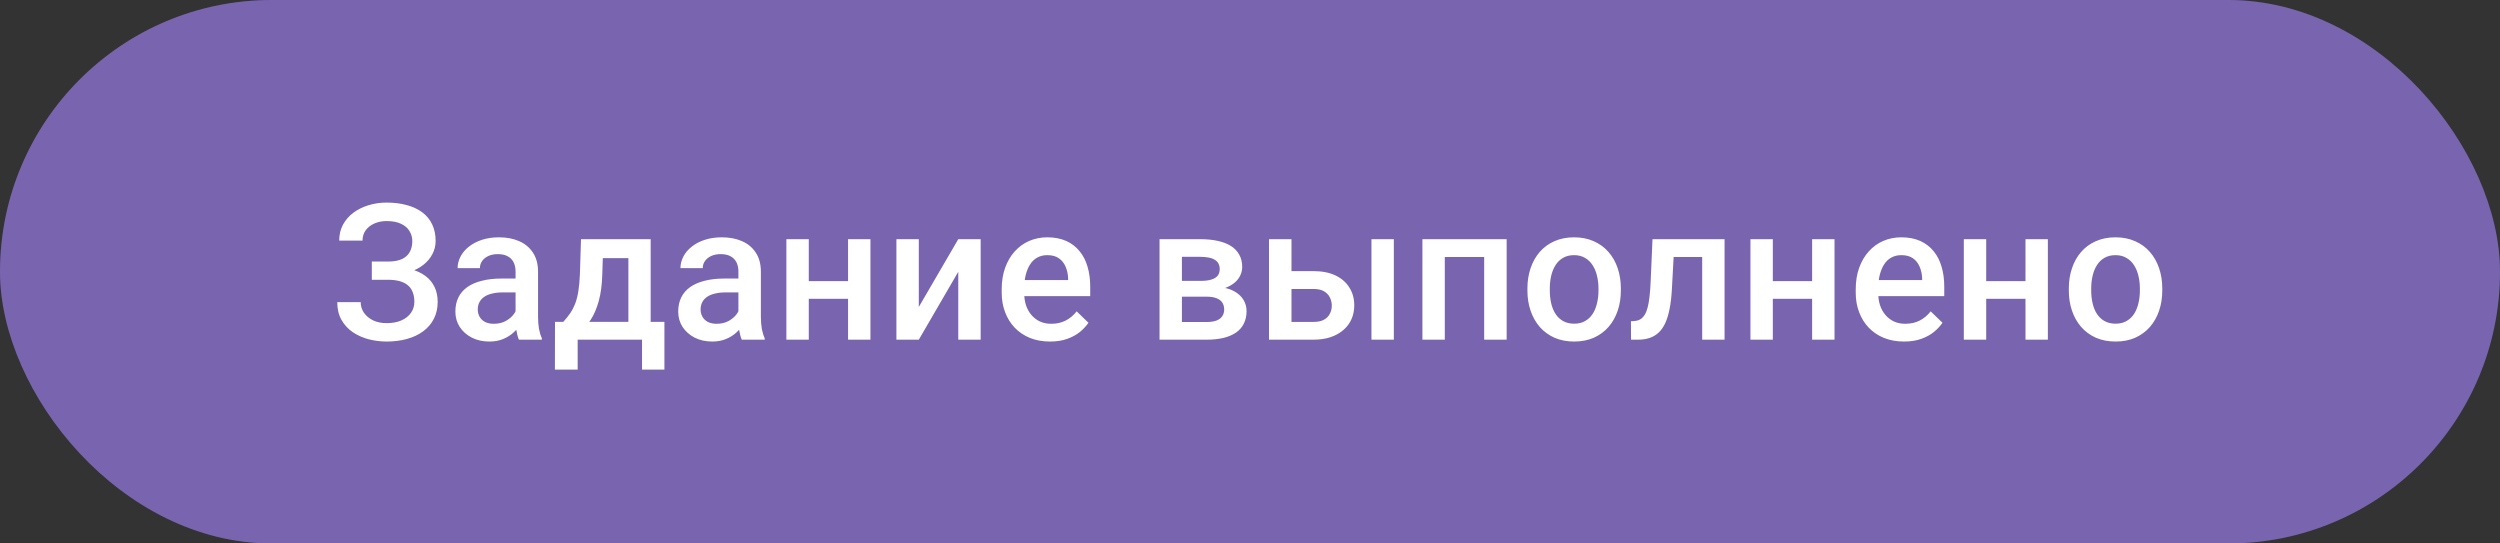 <svg width="184" height="40" viewBox="0 0 184 40" fill="none" xmlns="http://www.w3.org/2000/svg">
<rect x="0" y="0" width="184" height="40" fill="#333333" stroke="none"/>
<g clip-path="url(#clip0_252_344)">
<rect width="184" height="40" rx="20" fill="#6750A4"/>
<rect width="184" height="40" fill="white" fill-opacity="0.12"/>
<path d="M28.747 20.229H27.366V19.251H28.555C28.979 19.251 29.323 19.189 29.588 19.066C29.852 18.939 30.043 18.763 30.162 18.54C30.285 18.312 30.346 18.048 30.346 17.747C30.346 17.478 30.278 17.232 30.141 17.009C30.009 16.785 29.804 16.608 29.526 16.476C29.248 16.339 28.89 16.27 28.453 16.27C28.125 16.27 27.826 16.33 27.557 16.448C27.288 16.567 27.074 16.733 26.915 16.947C26.76 17.162 26.682 17.414 26.682 17.706H24.967C24.967 17.273 25.058 16.886 25.24 16.544C25.427 16.198 25.68 15.904 25.999 15.662C26.322 15.421 26.694 15.236 27.113 15.108C27.537 14.976 27.983 14.91 28.453 14.91C29 14.91 29.494 14.972 29.936 15.095C30.378 15.213 30.759 15.391 31.078 15.628C31.397 15.865 31.641 16.161 31.809 16.517C31.978 16.867 32.062 17.275 32.062 17.74C32.062 18.082 31.983 18.403 31.823 18.704C31.668 19.005 31.445 19.269 31.153 19.497C30.861 19.725 30.511 19.905 30.1 20.037C29.695 20.165 29.244 20.229 28.747 20.229ZM27.366 19.634H28.747C29.298 19.634 29.788 19.691 30.217 19.805C30.645 19.919 31.007 20.085 31.303 20.304C31.6 20.523 31.825 20.794 31.98 21.117C32.135 21.436 32.213 21.803 32.213 22.218C32.213 22.683 32.119 23.097 31.932 23.462C31.75 23.822 31.49 24.127 31.153 24.378C30.816 24.629 30.417 24.818 29.957 24.945C29.501 25.073 29 25.137 28.453 25.137C28.011 25.137 27.573 25.082 27.14 24.973C26.712 24.859 26.322 24.686 25.971 24.453C25.625 24.216 25.347 23.915 25.137 23.551C24.928 23.186 24.823 22.749 24.823 22.238H26.546C26.546 22.521 26.625 22.781 26.785 23.018C26.949 23.25 27.172 23.437 27.455 23.578C27.742 23.715 28.075 23.783 28.453 23.783C28.886 23.783 29.253 23.715 29.553 23.578C29.859 23.441 30.091 23.255 30.251 23.018C30.415 22.781 30.497 22.514 30.497 22.218C30.497 21.935 30.454 21.691 30.367 21.486C30.285 21.277 30.162 21.108 29.998 20.98C29.834 20.848 29.631 20.75 29.39 20.686C29.148 20.623 28.87 20.591 28.555 20.591H27.366V19.634ZM37.946 23.517V19.989C37.946 19.725 37.898 19.497 37.802 19.306C37.706 19.114 37.56 18.966 37.364 18.861C37.173 18.756 36.931 18.704 36.64 18.704C36.371 18.704 36.139 18.75 35.943 18.841C35.747 18.932 35.594 19.055 35.485 19.21C35.375 19.365 35.321 19.54 35.321 19.736H33.68C33.68 19.445 33.751 19.162 33.892 18.889C34.033 18.615 34.238 18.371 34.507 18.157C34.776 17.943 35.097 17.774 35.471 17.651C35.845 17.528 36.264 17.467 36.729 17.467C37.285 17.467 37.777 17.56 38.205 17.747C38.638 17.934 38.978 18.216 39.224 18.595C39.474 18.968 39.6 19.438 39.6 20.003V23.291C39.6 23.628 39.623 23.931 39.668 24.2C39.718 24.465 39.789 24.695 39.88 24.891V25H38.192C38.114 24.822 38.053 24.597 38.007 24.323C37.966 24.045 37.946 23.776 37.946 23.517ZM38.185 20.502L38.198 21.52H37.016C36.711 21.52 36.442 21.55 36.209 21.609C35.977 21.664 35.783 21.746 35.628 21.855C35.473 21.965 35.357 22.097 35.279 22.252C35.202 22.407 35.163 22.582 35.163 22.778C35.163 22.974 35.209 23.154 35.3 23.318C35.391 23.478 35.523 23.603 35.697 23.694C35.874 23.785 36.088 23.831 36.339 23.831C36.676 23.831 36.97 23.763 37.221 23.626C37.476 23.485 37.677 23.314 37.822 23.113C37.968 22.908 38.046 22.715 38.055 22.532L38.588 23.264C38.533 23.451 38.44 23.651 38.308 23.865C38.176 24.079 38.002 24.285 37.788 24.48C37.579 24.672 37.326 24.829 37.029 24.952C36.738 25.075 36.401 25.137 36.018 25.137C35.535 25.137 35.104 25.041 34.726 24.85C34.347 24.654 34.051 24.392 33.837 24.064C33.623 23.731 33.516 23.355 33.516 22.936C33.516 22.544 33.589 22.197 33.735 21.896C33.885 21.591 34.104 21.336 34.391 21.131C34.682 20.926 35.038 20.771 35.457 20.666C35.877 20.557 36.355 20.502 36.893 20.502H38.185ZM42.762 17.604H44.41L44.328 20.208C44.305 20.965 44.218 21.614 44.068 22.156C43.918 22.699 43.722 23.157 43.48 23.53C43.239 23.899 42.965 24.203 42.66 24.439C42.359 24.676 42.042 24.863 41.71 25H41.224V23.701L41.457 23.688C41.653 23.478 41.821 23.268 41.962 23.059C42.108 22.844 42.231 22.61 42.332 22.355C42.432 22.095 42.509 21.792 42.564 21.445C42.623 21.099 42.662 20.686 42.68 20.208L42.762 17.604ZM43.2 17.604H47.889V25H46.249V18.998H43.2V17.604ZM40.848 23.688H48.901V27.201H47.254V25H42.516V27.201H40.841L40.848 23.688ZM54.347 23.517V19.989C54.347 19.725 54.299 19.497 54.203 19.306C54.107 19.114 53.962 18.966 53.766 18.861C53.574 18.756 53.333 18.704 53.041 18.704C52.772 18.704 52.54 18.75 52.344 18.841C52.148 18.932 51.995 19.055 51.886 19.21C51.776 19.365 51.722 19.54 51.722 19.736H50.081C50.081 19.445 50.152 19.162 50.293 18.889C50.434 18.615 50.639 18.371 50.908 18.157C51.177 17.943 51.498 17.774 51.872 17.651C52.246 17.528 52.665 17.467 53.13 17.467C53.686 17.467 54.178 17.56 54.606 17.747C55.039 17.934 55.379 18.216 55.625 18.595C55.876 18.968 56.001 19.438 56.001 20.003V23.291C56.001 23.628 56.024 23.931 56.069 24.2C56.12 24.465 56.19 24.695 56.281 24.891V25H54.593C54.515 24.822 54.454 24.597 54.408 24.323C54.367 24.045 54.347 23.776 54.347 23.517ZM54.586 20.502L54.6 21.52H53.417C53.112 21.52 52.843 21.55 52.61 21.609C52.378 21.664 52.184 21.746 52.029 21.855C51.874 21.965 51.758 22.097 51.681 22.252C51.603 22.407 51.564 22.582 51.564 22.778C51.564 22.974 51.61 23.154 51.701 23.318C51.792 23.478 51.925 23.603 52.098 23.694C52.275 23.785 52.49 23.831 52.74 23.831C53.078 23.831 53.371 23.763 53.622 23.626C53.877 23.485 54.078 23.314 54.224 23.113C54.37 22.908 54.447 22.715 54.456 22.532L54.989 23.264C54.935 23.451 54.841 23.651 54.709 23.865C54.577 24.079 54.404 24.285 54.189 24.48C53.98 24.672 53.727 24.829 53.431 24.952C53.139 25.075 52.802 25.137 52.419 25.137C51.936 25.137 51.505 25.041 51.127 24.85C50.749 24.654 50.453 24.392 50.238 24.064C50.024 23.731 49.917 23.355 49.917 22.936C49.917 22.544 49.99 22.197 50.136 21.896C50.286 21.591 50.505 21.336 50.792 21.131C51.084 20.926 51.439 20.771 51.858 20.666C52.278 20.557 52.756 20.502 53.294 20.502H54.586ZM62.875 20.693V21.992H59.047V20.693H62.875ZM59.526 17.604V25H57.878V17.604H59.526ZM64.065 17.604V25H62.417V17.604H64.065ZM67.624 22.594L70.529 17.604H72.177V25H70.529V20.003L67.624 25H65.976V17.604H67.624V22.594ZM77.281 25.137C76.734 25.137 76.239 25.048 75.797 24.87C75.36 24.688 74.986 24.435 74.676 24.111C74.371 23.788 74.136 23.407 73.972 22.97C73.808 22.532 73.726 22.061 73.726 21.555V21.281C73.726 20.703 73.81 20.178 73.979 19.709C74.147 19.24 74.382 18.838 74.683 18.506C74.984 18.169 75.339 17.911 75.749 17.733C76.159 17.556 76.604 17.467 77.082 17.467C77.611 17.467 78.073 17.556 78.47 17.733C78.866 17.911 79.195 18.162 79.454 18.485C79.719 18.804 79.915 19.185 80.042 19.627C80.174 20.069 80.24 20.557 80.24 21.09V21.794H74.526V20.611H78.614V20.481C78.604 20.185 78.545 19.907 78.436 19.648C78.331 19.388 78.169 19.178 77.95 19.019C77.732 18.859 77.44 18.779 77.075 18.779C76.802 18.779 76.558 18.838 76.344 18.957C76.134 19.071 75.959 19.237 75.818 19.456C75.676 19.675 75.567 19.939 75.489 20.249C75.416 20.554 75.38 20.898 75.38 21.281V21.555C75.38 21.878 75.423 22.179 75.51 22.457C75.601 22.73 75.733 22.97 75.906 23.175C76.08 23.38 76.289 23.542 76.535 23.66C76.781 23.774 77.062 23.831 77.376 23.831C77.773 23.831 78.126 23.751 78.436 23.592C78.746 23.432 79.014 23.207 79.242 22.915L80.111 23.756C79.951 23.988 79.744 24.212 79.489 24.426C79.233 24.635 78.921 24.806 78.552 24.939C78.187 25.071 77.763 25.137 77.281 25.137ZM88.808 21.835H86.442L86.429 20.673H88.37C88.689 20.673 88.951 20.641 89.156 20.577C89.366 20.513 89.521 20.418 89.621 20.29C89.721 20.158 89.772 19.998 89.772 19.811C89.772 19.657 89.742 19.522 89.683 19.408C89.623 19.29 89.532 19.194 89.409 19.121C89.291 19.044 89.14 18.989 88.958 18.957C88.78 18.921 88.573 18.902 88.336 18.902H86.989V25H85.342V17.604H88.336C88.81 17.604 89.236 17.645 89.614 17.727C89.997 17.809 90.323 17.934 90.592 18.102C90.861 18.271 91.066 18.485 91.207 18.745C91.353 19 91.426 19.301 91.426 19.648C91.426 19.875 91.376 20.09 91.275 20.29C91.18 20.491 91.036 20.668 90.845 20.823C90.653 20.978 90.419 21.106 90.141 21.206C89.863 21.302 89.544 21.361 89.184 21.384L88.808 21.835ZM88.808 25H85.964L86.62 23.701H88.808C89.099 23.701 89.341 23.665 89.532 23.592C89.724 23.519 89.865 23.414 89.956 23.277C90.052 23.136 90.1 22.97 90.1 22.778C90.1 22.582 90.054 22.414 89.963 22.273C89.872 22.131 89.731 22.024 89.539 21.951C89.352 21.874 89.108 21.835 88.808 21.835H86.928L86.941 20.673H89.177L89.648 21.124C90.118 21.156 90.507 21.256 90.817 21.425C91.127 21.593 91.36 21.805 91.515 22.061C91.67 22.316 91.747 22.594 91.747 22.895C91.747 23.241 91.681 23.546 91.549 23.811C91.421 24.075 91.23 24.296 90.975 24.474C90.724 24.647 90.416 24.779 90.052 24.87C89.687 24.957 89.272 25 88.808 25ZM94.493 19.955H96.673C97.311 19.955 97.854 20.062 98.3 20.276C98.747 20.491 99.086 20.789 99.319 21.172C99.556 21.55 99.674 21.983 99.674 22.471C99.674 22.831 99.608 23.166 99.476 23.476C99.344 23.781 99.148 24.047 98.888 24.275C98.633 24.503 98.318 24.681 97.945 24.809C97.576 24.936 97.152 25 96.673 25H93.399V17.604H95.053V23.694H96.673C97.001 23.694 97.263 23.637 97.459 23.523C97.655 23.41 97.797 23.261 97.883 23.079C97.974 22.897 98.02 22.703 98.02 22.498C98.02 22.288 97.974 22.09 97.883 21.903C97.797 21.716 97.655 21.564 97.459 21.445C97.263 21.327 97.001 21.268 96.673 21.268H94.493V19.955ZM102.586 17.604V25H100.939V17.604H102.586ZM109.597 17.604V18.916H105.947V17.604H109.597ZM106.337 17.604V25H104.689V17.604H106.337ZM110.889 17.604V25H109.235V17.604H110.889ZM112.418 21.384V21.227C112.418 20.693 112.496 20.199 112.651 19.743C112.806 19.283 113.029 18.884 113.321 18.547C113.617 18.205 113.977 17.941 114.401 17.754C114.829 17.562 115.312 17.467 115.85 17.467C116.392 17.467 116.875 17.562 117.299 17.754C117.727 17.941 118.09 18.205 118.386 18.547C118.682 18.884 118.908 19.283 119.063 19.743C119.218 20.199 119.295 20.693 119.295 21.227V21.384C119.295 21.917 119.218 22.412 119.063 22.867C118.908 23.323 118.682 23.722 118.386 24.064C118.09 24.401 117.73 24.665 117.306 24.856C116.882 25.043 116.401 25.137 115.863 25.137C115.321 25.137 114.836 25.043 114.407 24.856C113.984 24.665 113.624 24.401 113.327 24.064C113.031 23.722 112.806 23.323 112.651 22.867C112.496 22.412 112.418 21.917 112.418 21.384ZM114.066 21.227V21.384C114.066 21.716 114.1 22.031 114.168 22.327C114.237 22.623 114.344 22.883 114.489 23.106C114.635 23.33 114.822 23.505 115.05 23.633C115.278 23.76 115.549 23.824 115.863 23.824C116.169 23.824 116.433 23.76 116.656 23.633C116.884 23.505 117.071 23.33 117.217 23.106C117.363 22.883 117.47 22.623 117.538 22.327C117.611 22.031 117.648 21.716 117.648 21.384V21.227C117.648 20.898 117.611 20.588 117.538 20.297C117.47 20.001 117.361 19.739 117.21 19.511C117.064 19.283 116.877 19.105 116.65 18.977C116.426 18.845 116.16 18.779 115.85 18.779C115.54 18.779 115.271 18.845 115.043 18.977C114.82 19.105 114.635 19.283 114.489 19.511C114.344 19.739 114.237 20.001 114.168 20.297C114.1 20.588 114.066 20.898 114.066 21.227ZM125.636 17.604V18.916H122.027V17.604H125.636ZM126.928 17.604V25H125.281V17.604H126.928ZM121.624 17.604H123.251L123.052 21.261C123.025 21.803 122.97 22.282 122.888 22.696C122.811 23.106 122.706 23.46 122.574 23.756C122.442 24.047 122.28 24.285 122.088 24.467C121.897 24.649 121.674 24.784 121.419 24.87C121.163 24.957 120.876 25 120.557 25H120.045L120.038 23.646L120.297 23.626C120.466 23.612 120.612 23.569 120.735 23.496C120.858 23.419 120.963 23.309 121.049 23.168C121.141 23.027 121.213 22.844 121.268 22.621C121.327 22.398 121.373 22.134 121.405 21.828C121.441 21.523 121.469 21.167 121.487 20.762L121.624 17.604ZM133.83 20.693V21.992H130.002V20.693H133.83ZM130.48 17.604V25H128.833V17.604H130.48ZM135.02 17.604V25H133.372V17.604H135.02ZM140.137 25.137C139.59 25.137 139.096 25.048 138.654 24.87C138.216 24.688 137.843 24.435 137.533 24.111C137.227 23.788 136.993 23.407 136.829 22.97C136.664 22.532 136.582 22.061 136.582 21.555V21.281C136.582 20.703 136.667 20.178 136.835 19.709C137.004 19.24 137.239 18.838 137.539 18.506C137.84 18.169 138.196 17.911 138.606 17.733C139.016 17.556 139.46 17.467 139.939 17.467C140.468 17.467 140.93 17.556 141.327 17.733C141.723 17.911 142.051 18.162 142.311 18.485C142.575 18.804 142.771 19.185 142.899 19.627C143.031 20.069 143.097 20.557 143.097 21.09V21.794H137.382V20.611H141.47V20.481C141.461 20.185 141.402 19.907 141.292 19.648C141.188 19.388 141.026 19.178 140.807 19.019C140.588 18.859 140.297 18.779 139.932 18.779C139.659 18.779 139.415 18.838 139.201 18.957C138.991 19.071 138.815 19.237 138.674 19.456C138.533 19.675 138.424 19.939 138.346 20.249C138.273 20.554 138.237 20.898 138.237 21.281V21.555C138.237 21.878 138.28 22.179 138.367 22.457C138.458 22.73 138.59 22.97 138.763 23.175C138.936 23.38 139.146 23.542 139.392 23.66C139.638 23.774 139.918 23.831 140.233 23.831C140.629 23.831 140.982 23.751 141.292 23.592C141.602 23.432 141.871 23.207 142.099 22.915L142.967 23.756C142.808 23.988 142.6 24.212 142.345 24.426C142.09 24.635 141.778 24.806 141.409 24.939C141.044 25.071 140.62 25.137 140.137 25.137ZM149.534 20.693V21.992H145.706V20.693H149.534ZM146.184 17.604V25H144.537V17.604H146.184ZM150.723 17.604V25H149.076V17.604H150.723ZM152.266 21.384V21.227C152.266 20.693 152.343 20.199 152.498 19.743C152.653 19.283 152.876 18.884 153.168 18.547C153.464 18.205 153.824 17.941 154.248 17.754C154.677 17.562 155.16 17.467 155.697 17.467C156.24 17.467 156.723 17.562 157.147 17.754C157.575 17.941 157.937 18.205 158.234 18.547C158.53 18.884 158.755 19.283 158.91 19.743C159.065 20.199 159.143 20.693 159.143 21.227V21.384C159.143 21.917 159.065 22.412 158.91 22.867C158.755 23.323 158.53 23.722 158.234 24.064C157.937 24.401 157.577 24.665 157.154 24.856C156.73 25.043 156.249 25.137 155.711 25.137C155.169 25.137 154.683 25.043 154.255 24.856C153.831 24.665 153.471 24.401 153.175 24.064C152.879 23.722 152.653 23.323 152.498 22.867C152.343 22.412 152.266 21.917 152.266 21.384ZM153.913 21.227V21.384C153.913 21.716 153.947 22.031 154.016 22.327C154.084 22.623 154.191 22.883 154.337 23.106C154.483 23.33 154.67 23.505 154.898 23.633C155.126 23.76 155.397 23.824 155.711 23.824C156.016 23.824 156.281 23.76 156.504 23.633C156.732 23.505 156.919 23.33 157.065 23.106C157.21 22.883 157.318 22.623 157.386 22.327C157.459 22.031 157.495 21.716 157.495 21.384V21.227C157.495 20.898 157.459 20.588 157.386 20.297C157.318 20.001 157.208 19.739 157.058 19.511C156.912 19.283 156.725 19.105 156.497 18.977C156.274 18.845 156.007 18.779 155.697 18.779C155.388 18.779 155.119 18.845 154.891 18.977C154.668 19.105 154.483 19.283 154.337 19.511C154.191 19.739 154.084 20.001 154.016 20.297C153.947 20.588 153.913 20.898 153.913 21.227Z" fill="white"/>
</g>
<defs>
<clipPath id="clip0_252_344">
<rect width="184" height="40" rx="20" fill="white"/>
</clipPath>
</defs>
</svg>

